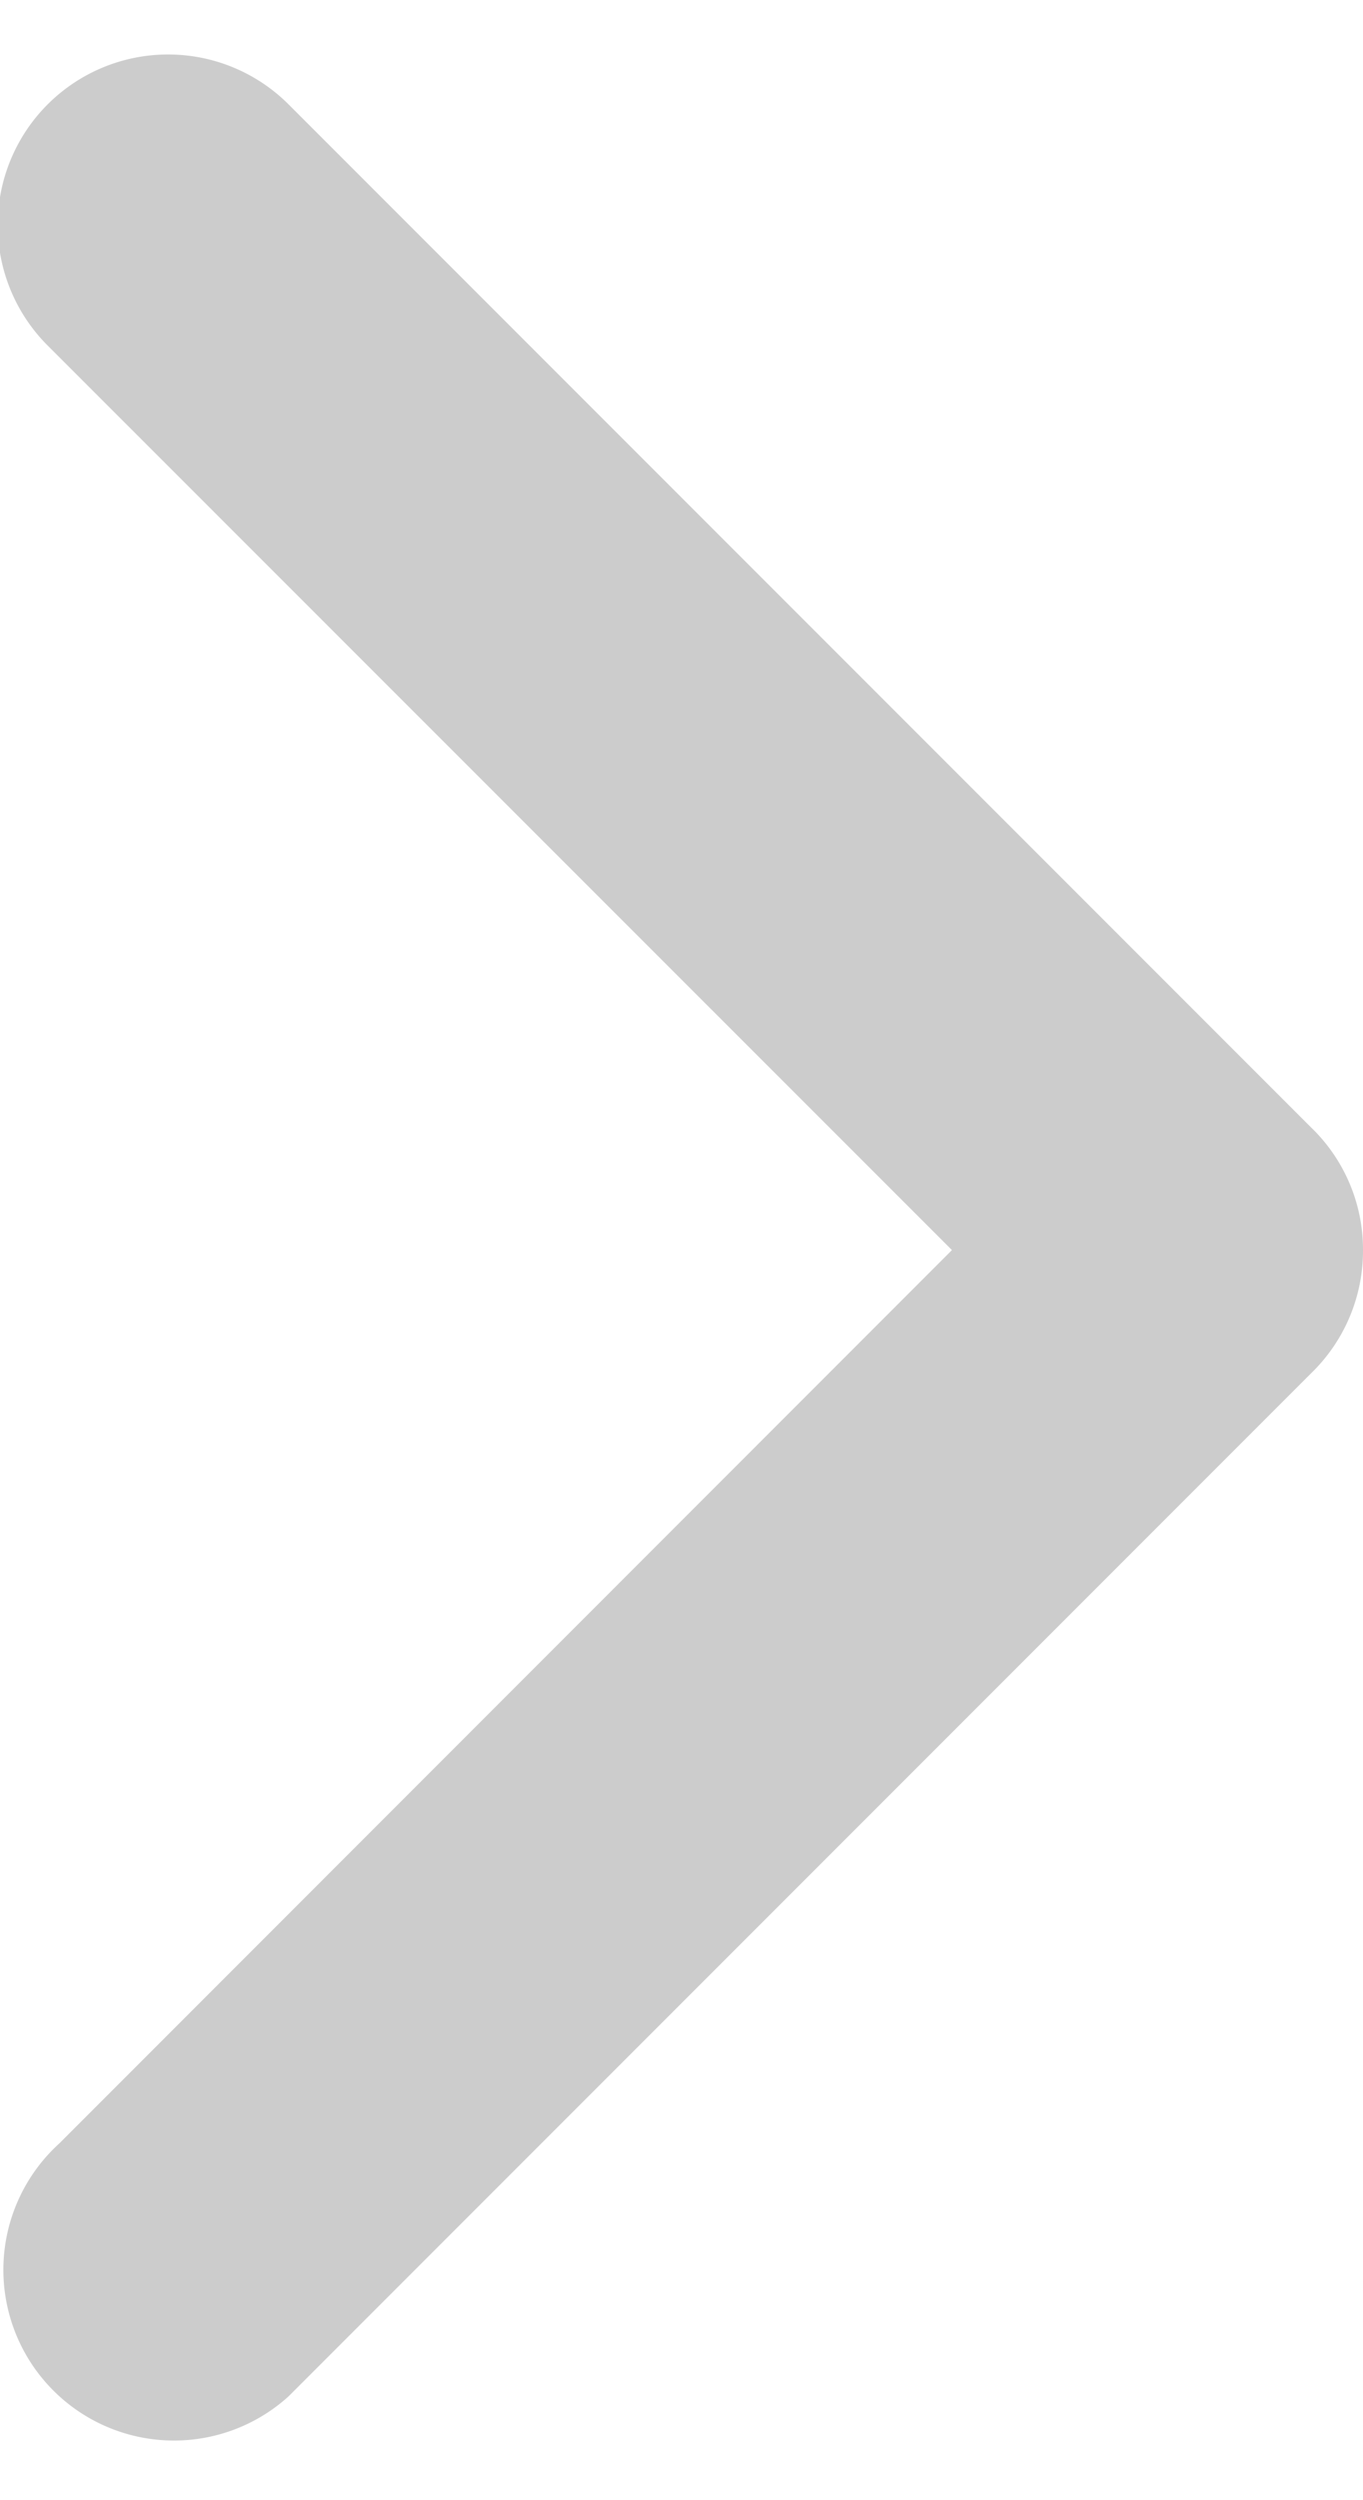 <svg xmlns="http://www.w3.org/2000/svg" width="12" height="22" viewBox="0 0 12 22">
  <defs>
    <style>
      .cls-1 {
        fill: #ccc;
        fill-rule: evenodd;
      }
    </style>
  </defs>
  <path id="ARROW_DOWN_copy" data-name="ARROW / DOWN copy" class="cls-1" d="M0.523,18.86L8.381,11,0.419,3.04h0A1.5,1.5,0,0,1,2.541.919h0l9,9h0A1.492,1.492,0,0,1,12,11v0.007a1.5,1.5,0,0,1-.459,1.079h0l-9,9,0,0A1.5,1.5,0,1,1,.523,18.86Z"/>
</svg>
